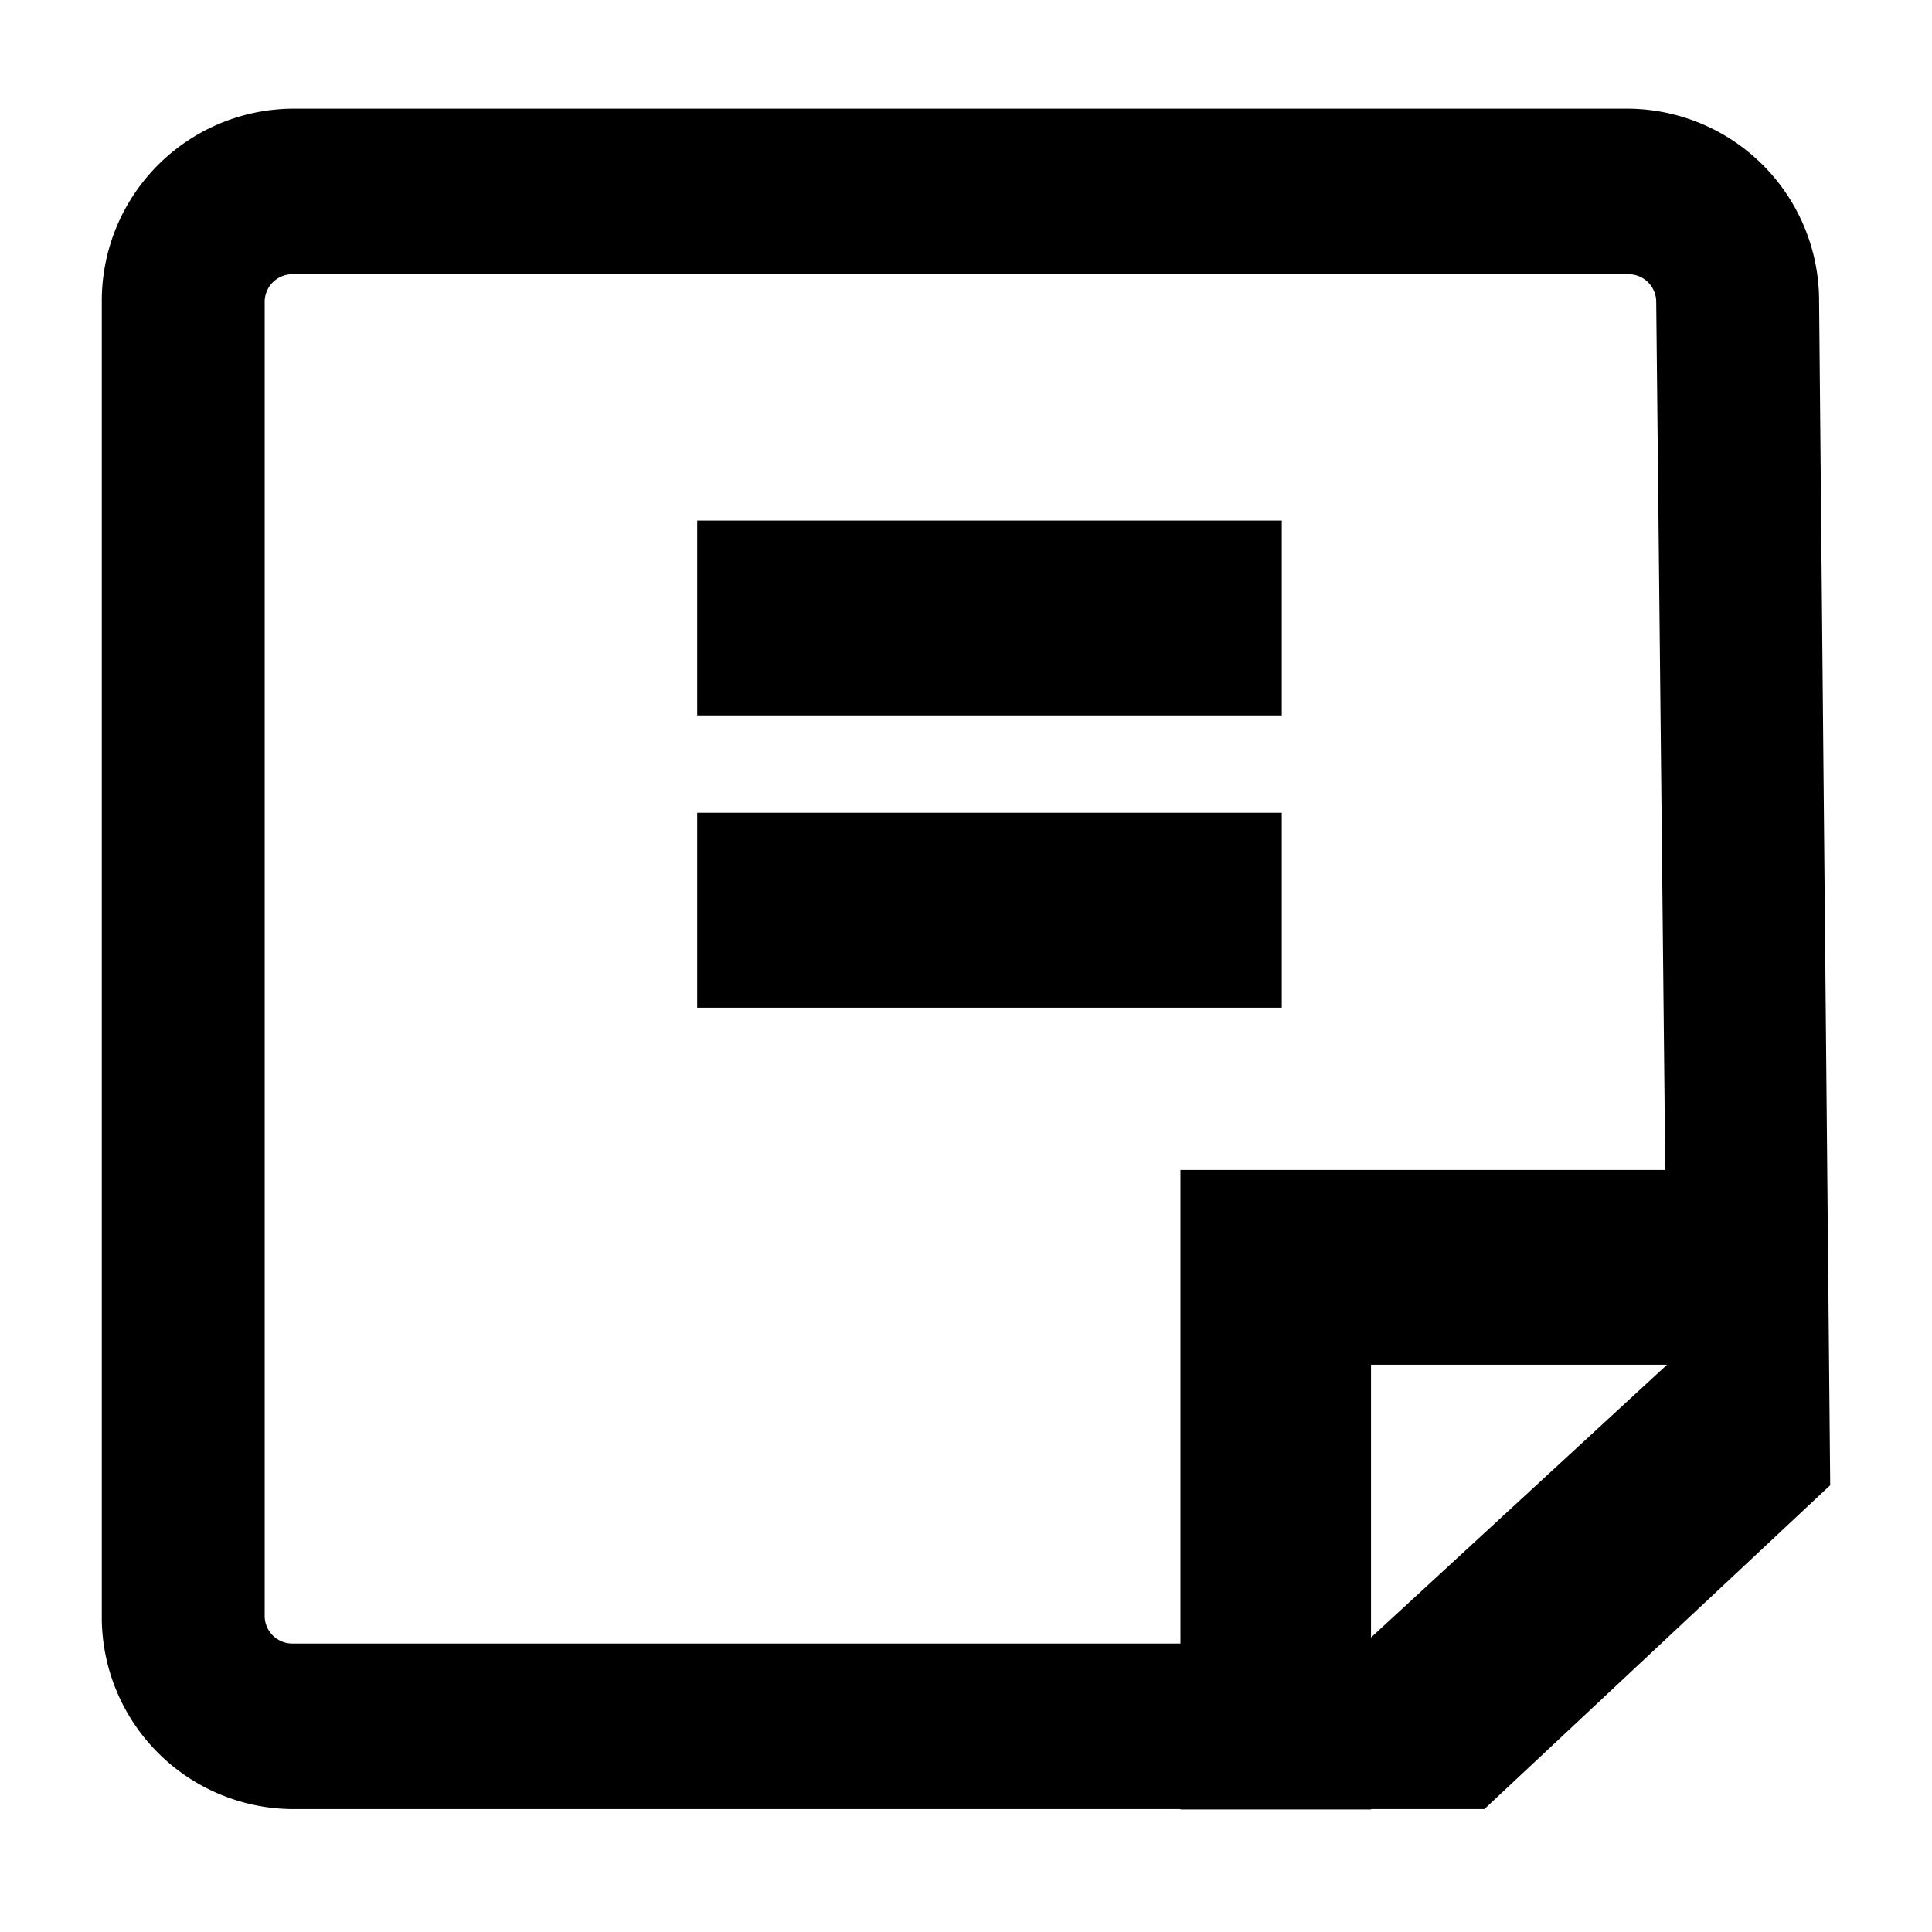 <svg xmlns="http://www.w3.org/2000/svg" viewBox="0 0 16 16"><title>notes</title><g id="Layer_1" data-name="Layer 1"><path d="M15.157,12.3,15.065,2.5A1.592,1.592,0,0,0,13.491.9H2.416A1.591,1.591,0,0,0,.843,2.5V13.382a1.59,1.59,0,0,0,1.573,1.6h9.877ZM2.416,13.611a.229.229,0,0,1-.224-.229V2.5a.229.229,0,0,1,.224-.229H13.491a.229.229,0,0,1,.225.229l.092,8.8L11.3,13.611Z"/><polygon points="9.776 14.985 9.776 9.689 15.039 9.689 15.039 11.302 11.354 11.302 11.354 14.985 9.776 14.985"/><rect x="5.774" y="4.311" width="4.841" height="1.614"/><rect x="5.774" y="6.731" width="4.841" height="1.614"/></g></svg>